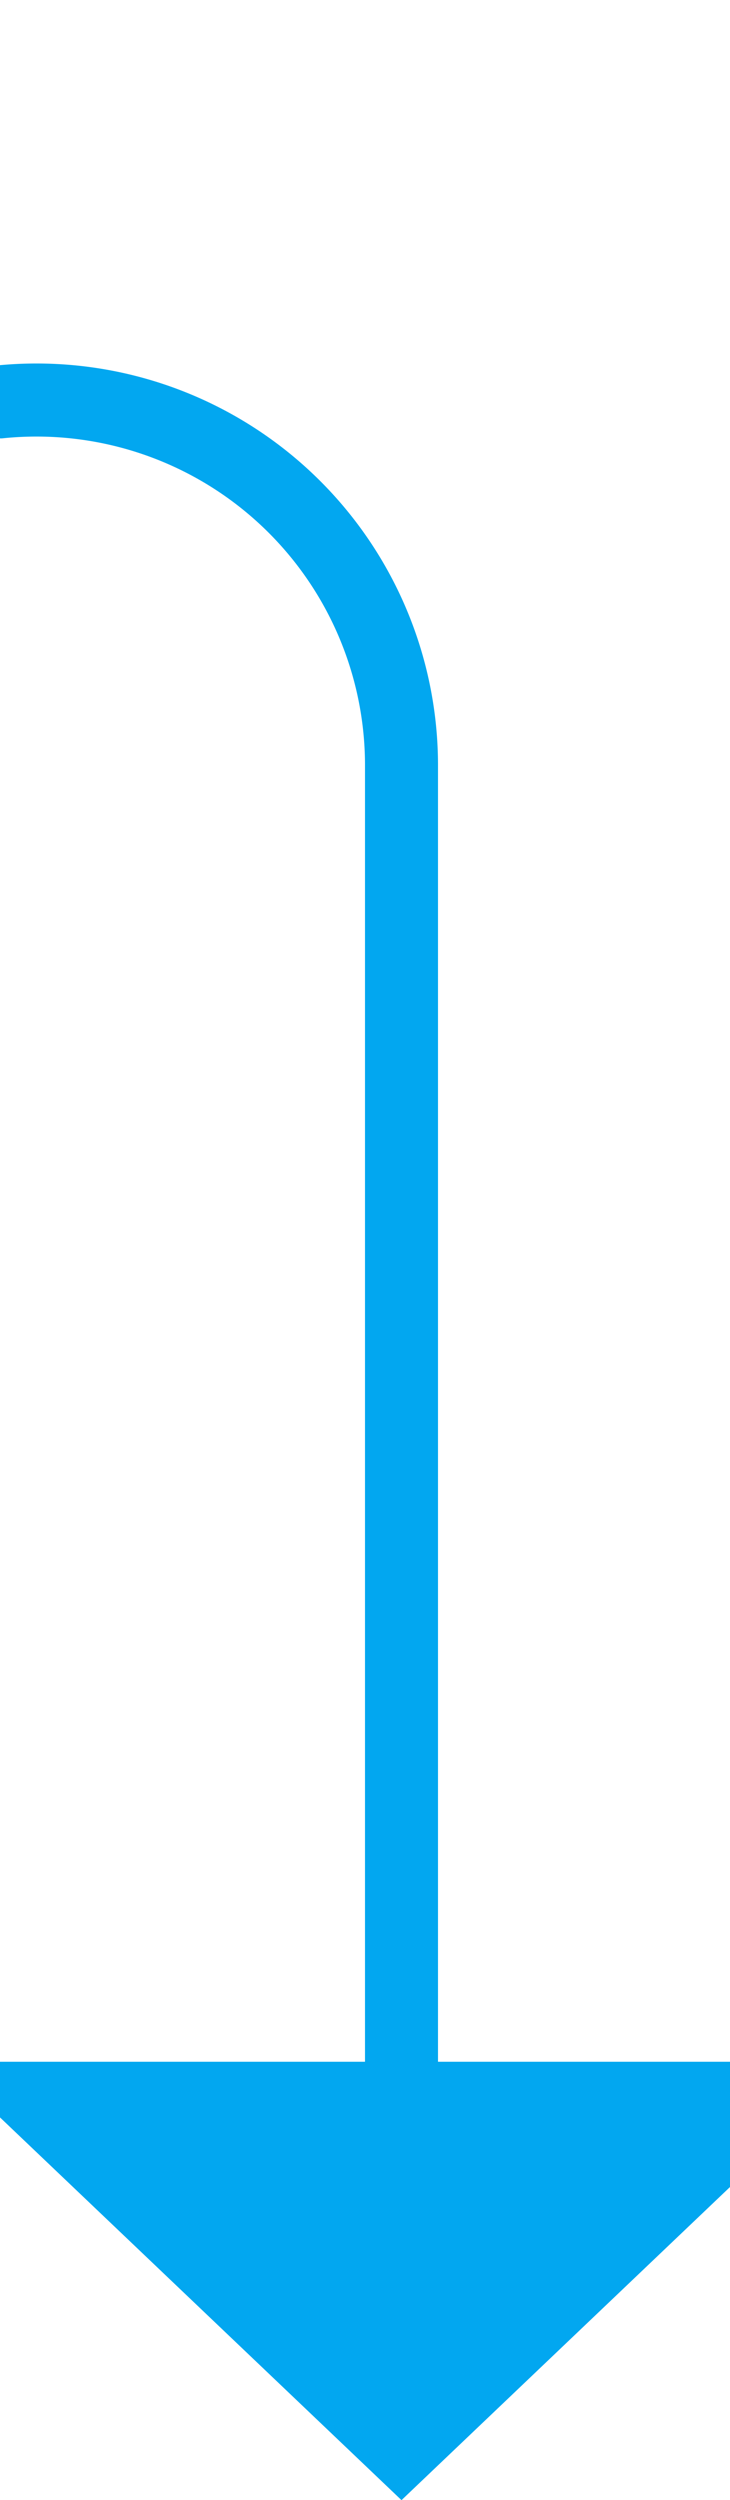 ﻿<?xml version="1.0" encoding="utf-8"?>
<svg version="1.1" xmlns:xlink="http://www.w3.org/1999/xlink" width="10px" height="34.218px" preserveAspectRatio="xMidYMin meet" viewBox="1740 331.782  8 34.218" xmlns="http://www.w3.org/2000/svg">
  <defs>
    <mask fill="white" id="clip392">
      <path d="M 1473 317  L 1593 317  L 1593 357  L 1473 357  Z M 1342 317  L 1753 317  L 1753 389  L 1342 389  Z " fill-rule="evenodd" />
    </mask>
  </defs>
  <path d="M 1345.5 389  L 1345.5 341.782  A 5 5 0 0 1 1350.5 337.282 L 1739 337.282  A 5 5 0 0 1 1744.5 342.282 L 1744.5 361  " stroke-width="1" stroke="#02a7f0" fill="none" mask="url(#clip392)" />
  <path d="M 1738.2 360  L 1744.5 366  L 1750.8 360  L 1738.2 360  Z " fill-rule="nonzero" fill="#02a7f0" stroke="none" mask="url(#clip392)" />
</svg>